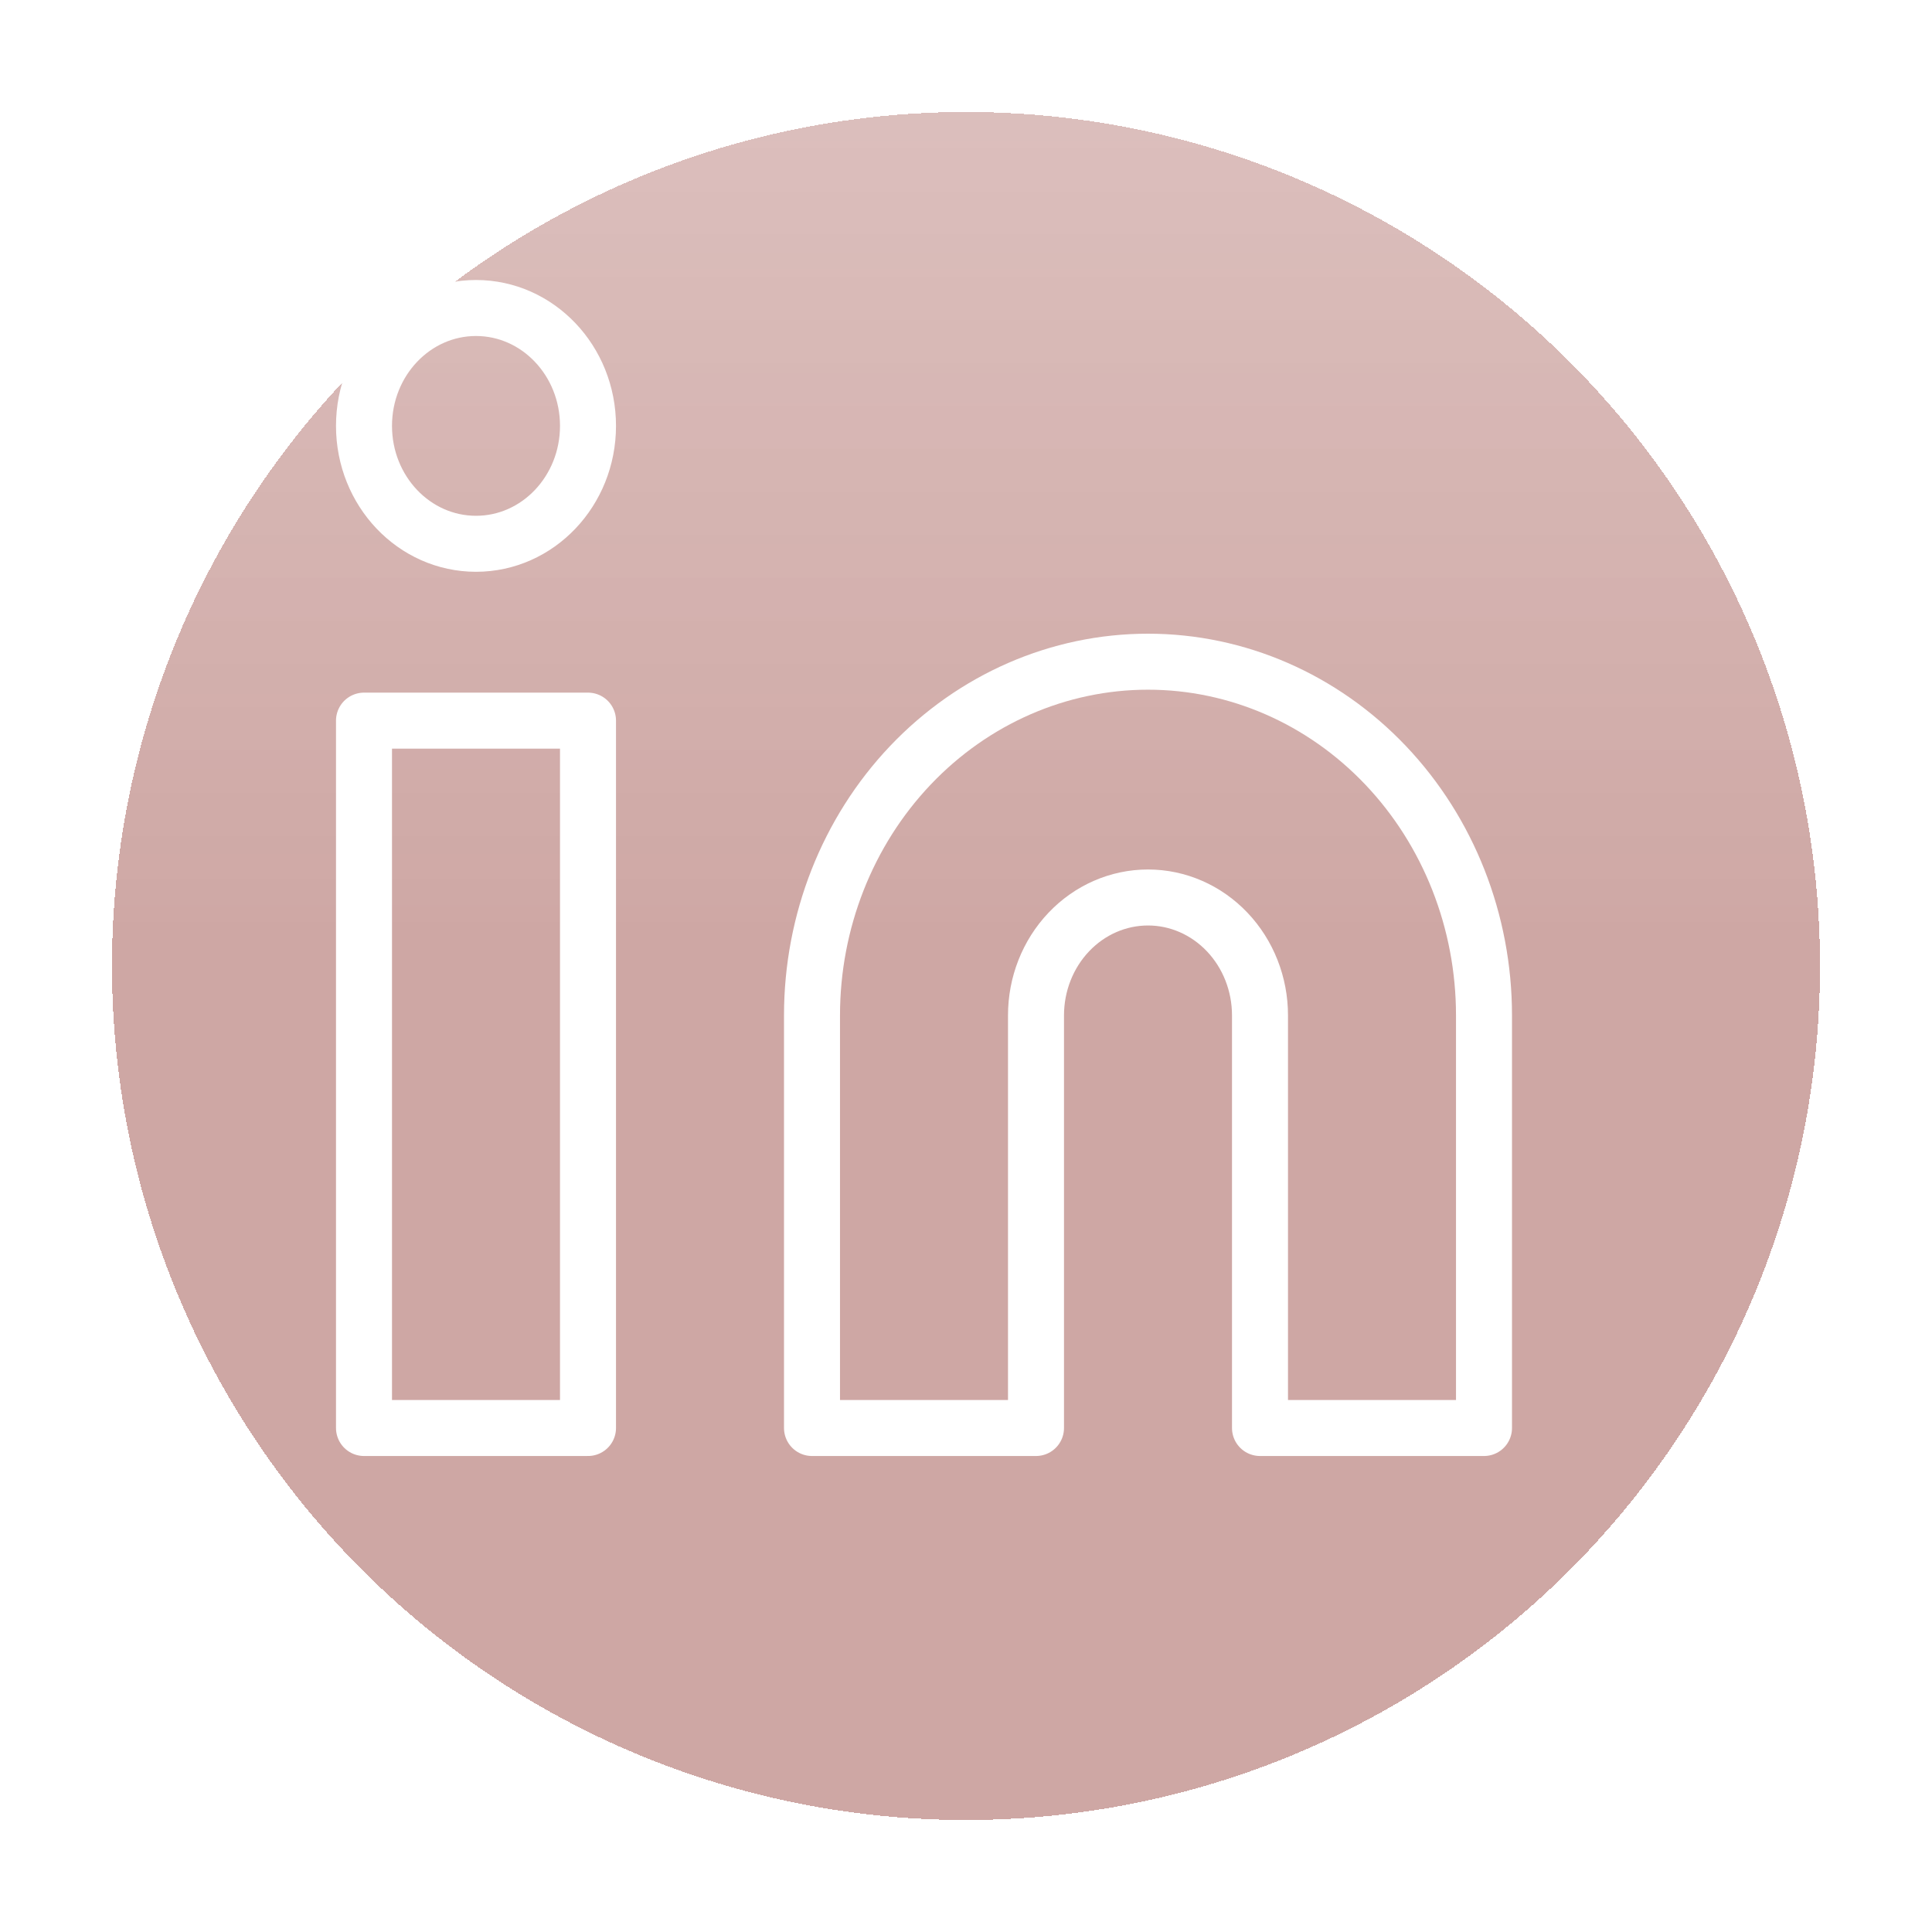 <svg width="69" height="69" viewBox="0 0 69 69" fill="none" xmlns="http://www.w3.org/2000/svg">
<g filter="url(#filter0_d_35_39)">
<circle cx="33.5" cy="33.5" r="30.5" fill="url(#paint0_linear_35_39)" fill-opacity="0.4" shape-rendering="crispEdges"/>
</g>
<path d="M41 23.632C44.183 23.632 47.235 24.963 49.485 27.331C51.736 29.7 53 32.913 53 36.263V51H45V36.263C45 35.147 44.579 34.076 43.828 33.286C43.078 32.496 42.061 32.053 41 32.053C39.939 32.053 38.922 32.496 38.172 33.286C37.421 34.076 37 35.147 37 36.263V51H29V36.263C29 32.913 30.264 29.7 32.515 27.331C34.765 24.963 37.817 23.632 41 23.632V23.632Z" stroke="white" stroke-width="2" stroke-linecap="round" stroke-linejoin="round"/>
<path d="M21 25.737H13V51H21V25.737Z" stroke="white" stroke-width="2" stroke-linecap="round" stroke-linejoin="round"/>
<path d="M17 19.421C19.209 19.421 21 17.536 21 15.21C21 12.885 19.209 11 17 11C14.791 11 13 12.885 13 15.21C13 17.536 14.791 19.421 17 19.421Z" stroke="white" stroke-width="2" stroke-linecap="round" stroke-linejoin="round"/>
<defs>
<filter id="filter0_d_35_39" x="0" y="0" width="69" height="69" filterUnits="userSpaceOnUse" color-interpolation-filters="sRGB">
<feFlood flood-opacity="0" result="BackgroundImageFix"/>
<feColorMatrix in="SourceAlpha" type="matrix" values="0 0 0 0 0 0 0 0 0 0 0 0 0 0 0 0 0 0 127 0" result="hardAlpha"/>
<feOffset dx="1" dy="1"/>
<feGaussianBlur stdDeviation="2"/>
<feComposite in2="hardAlpha" operator="out"/>
<feColorMatrix type="matrix" values="0 0 0 0 0 0 0 0 0 0 0 0 0 0 0 0 0 0 0.25 0"/>
<feBlend mode="normal" in2="BackgroundImageFix" result="effect1_dropShadow_35_39"/>
<feBlend mode="normal" in="SourceGraphic" in2="effect1_dropShadow_35_39" result="shape"/>
</filter>
<linearGradient id="paint0_linear_35_39" x1="33" y1="-3.5" x2="33" y2="68.5" gradientUnits="userSpaceOnUse">
<stop stop-color="#8C2E26" stop-opacity="0.71"/>
<stop offset="0.5" stop-color="#7D160E" stop-opacity="0.94"/>
</linearGradient>
</defs>
</svg>

